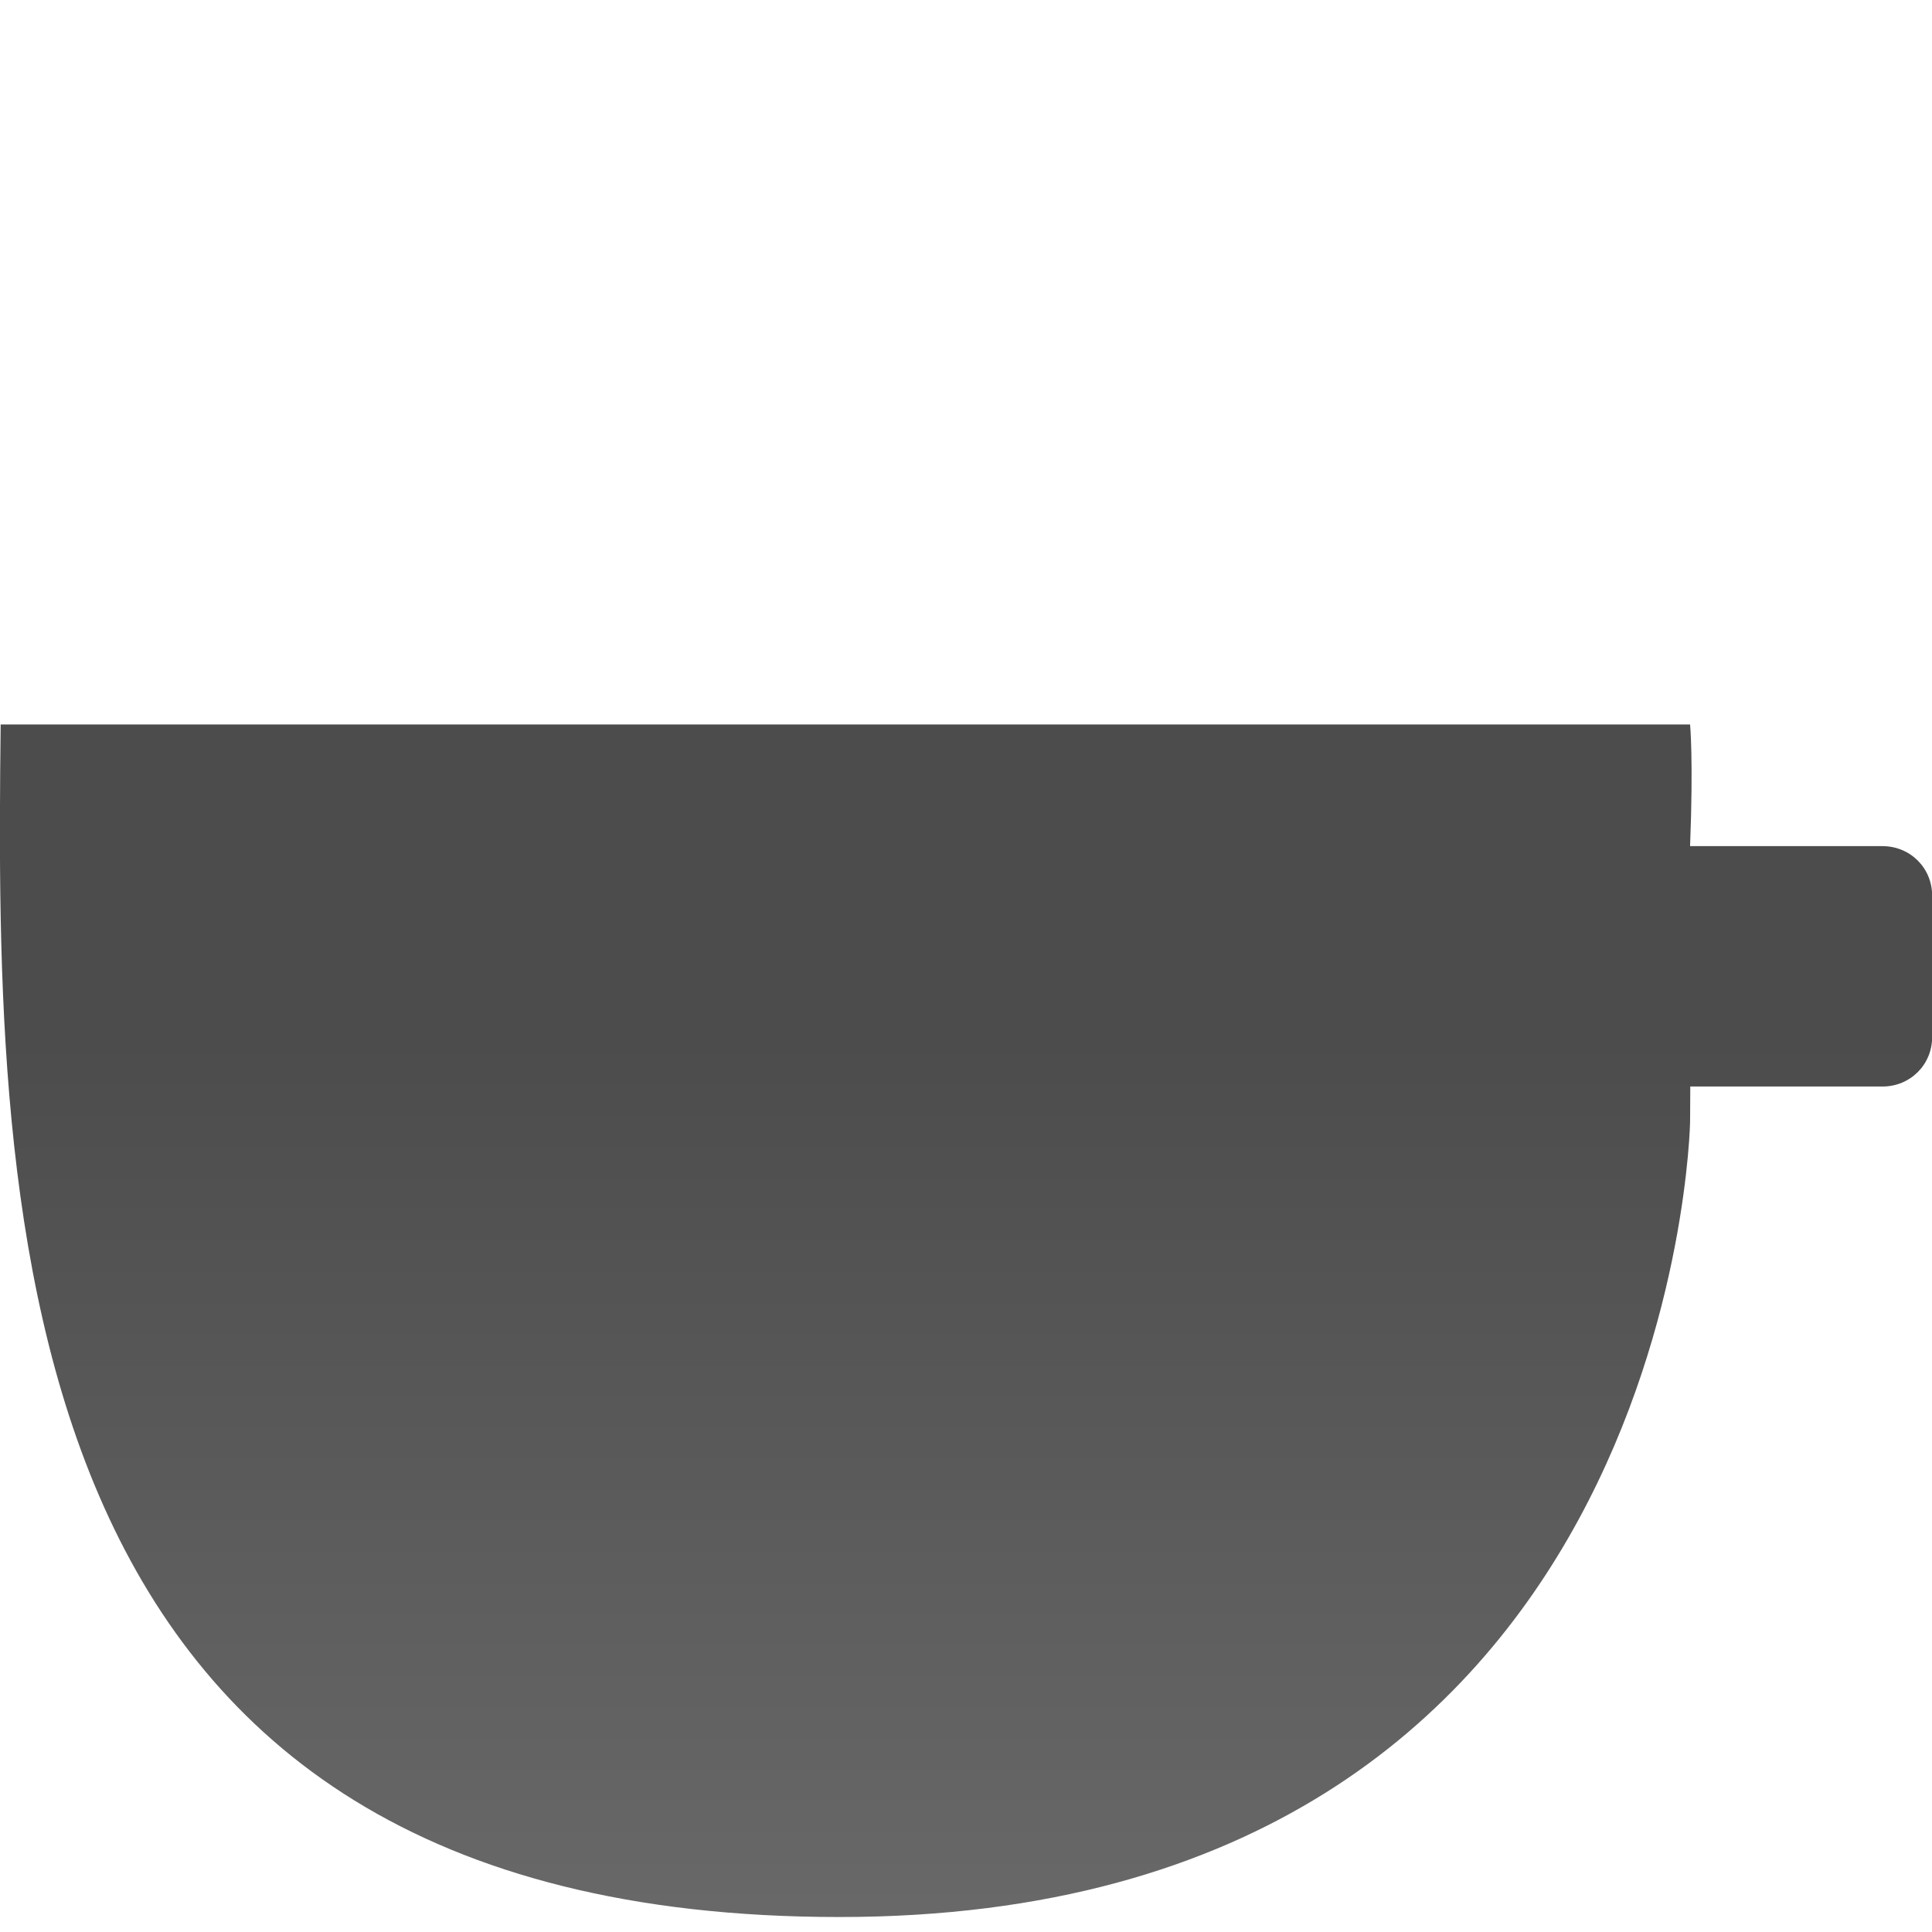 <?xml version="1.0" encoding="UTF-8" standalone="no"?>
<svg
   id="svg2816"
   height="16"
   width="16"
   version="1.0"
   xmlns:xlink="http://www.w3.org/1999/xlink"
   xmlns="http://www.w3.org/2000/svg"
   xmlns:svg="http://www.w3.org/2000/svg"
   xmlns:rdf="http://www.w3.org/1999/02/22-rdf-syntax-ns#"
   xmlns:cc="http://creativecommons.org/ns#"
   xmlns:dc="http://purl.org/dc/elements/1.1/">
  <defs
     id="defs3199">
    <linearGradient
       xlink:href="#linearGradient4787"
       id="linearGradient5021"
       x1="12"
       y1="2"
       x2="12"
       y2="21"
       gradientUnits="userSpaceOnUse" />
    <linearGradient
       id="linearGradient4787">
      <stop
         style="stop-color:#000000;stop-opacity:1;"
         offset="0"
         id="stop4789" />
      <stop
         style="stop-color:#363636;stop-opacity:1;"
         offset="1"
         id="stop4791" />
    </linearGradient>
    <linearGradient
       xlink:href="#linearGradient4787"
       id="linearGradient3"
       gradientUnits="userSpaceOnUse"
       gradientTransform="translate(-0.941,1.215)"
       x1="11"
       y1="11.16"
       x2="11"
       y2="23" />
  </defs>
  <g
     id="g4166"
     transform="matrix(0.823,0,0,0.823,-1.689,-1.584)"
     style="stroke-width:1.215">
    <g
       id="g4999"
       style="stroke-width:1.215">
      <g
         id="g5015"
         style="fill:url(#linearGradient5021);stroke-width:1.215">
        <path
           style="opacity:0.7;fill:url(#linearGradient3);fill-opacity:1;stroke:none;stroke-width:1.215"
           d="M 2.059,9.215 C 2,14.215 2.079,21.215 10.5,21.215 c 8.421,0 8.559,-8 8.559,-8 l 0.002,-0.357 h 1.934 c 0.277,0 0.5,-0.217 0.5,-0.5 v -1.419 c 0,-0.283 -0.223,-0.5 -0.5,-0.5 h -1.936 c 0.034,-0.877 0,-1.224 0,-1.224 z"
           id="path2990-5-1" />
      </g>
    </g>
  </g>
</svg>
